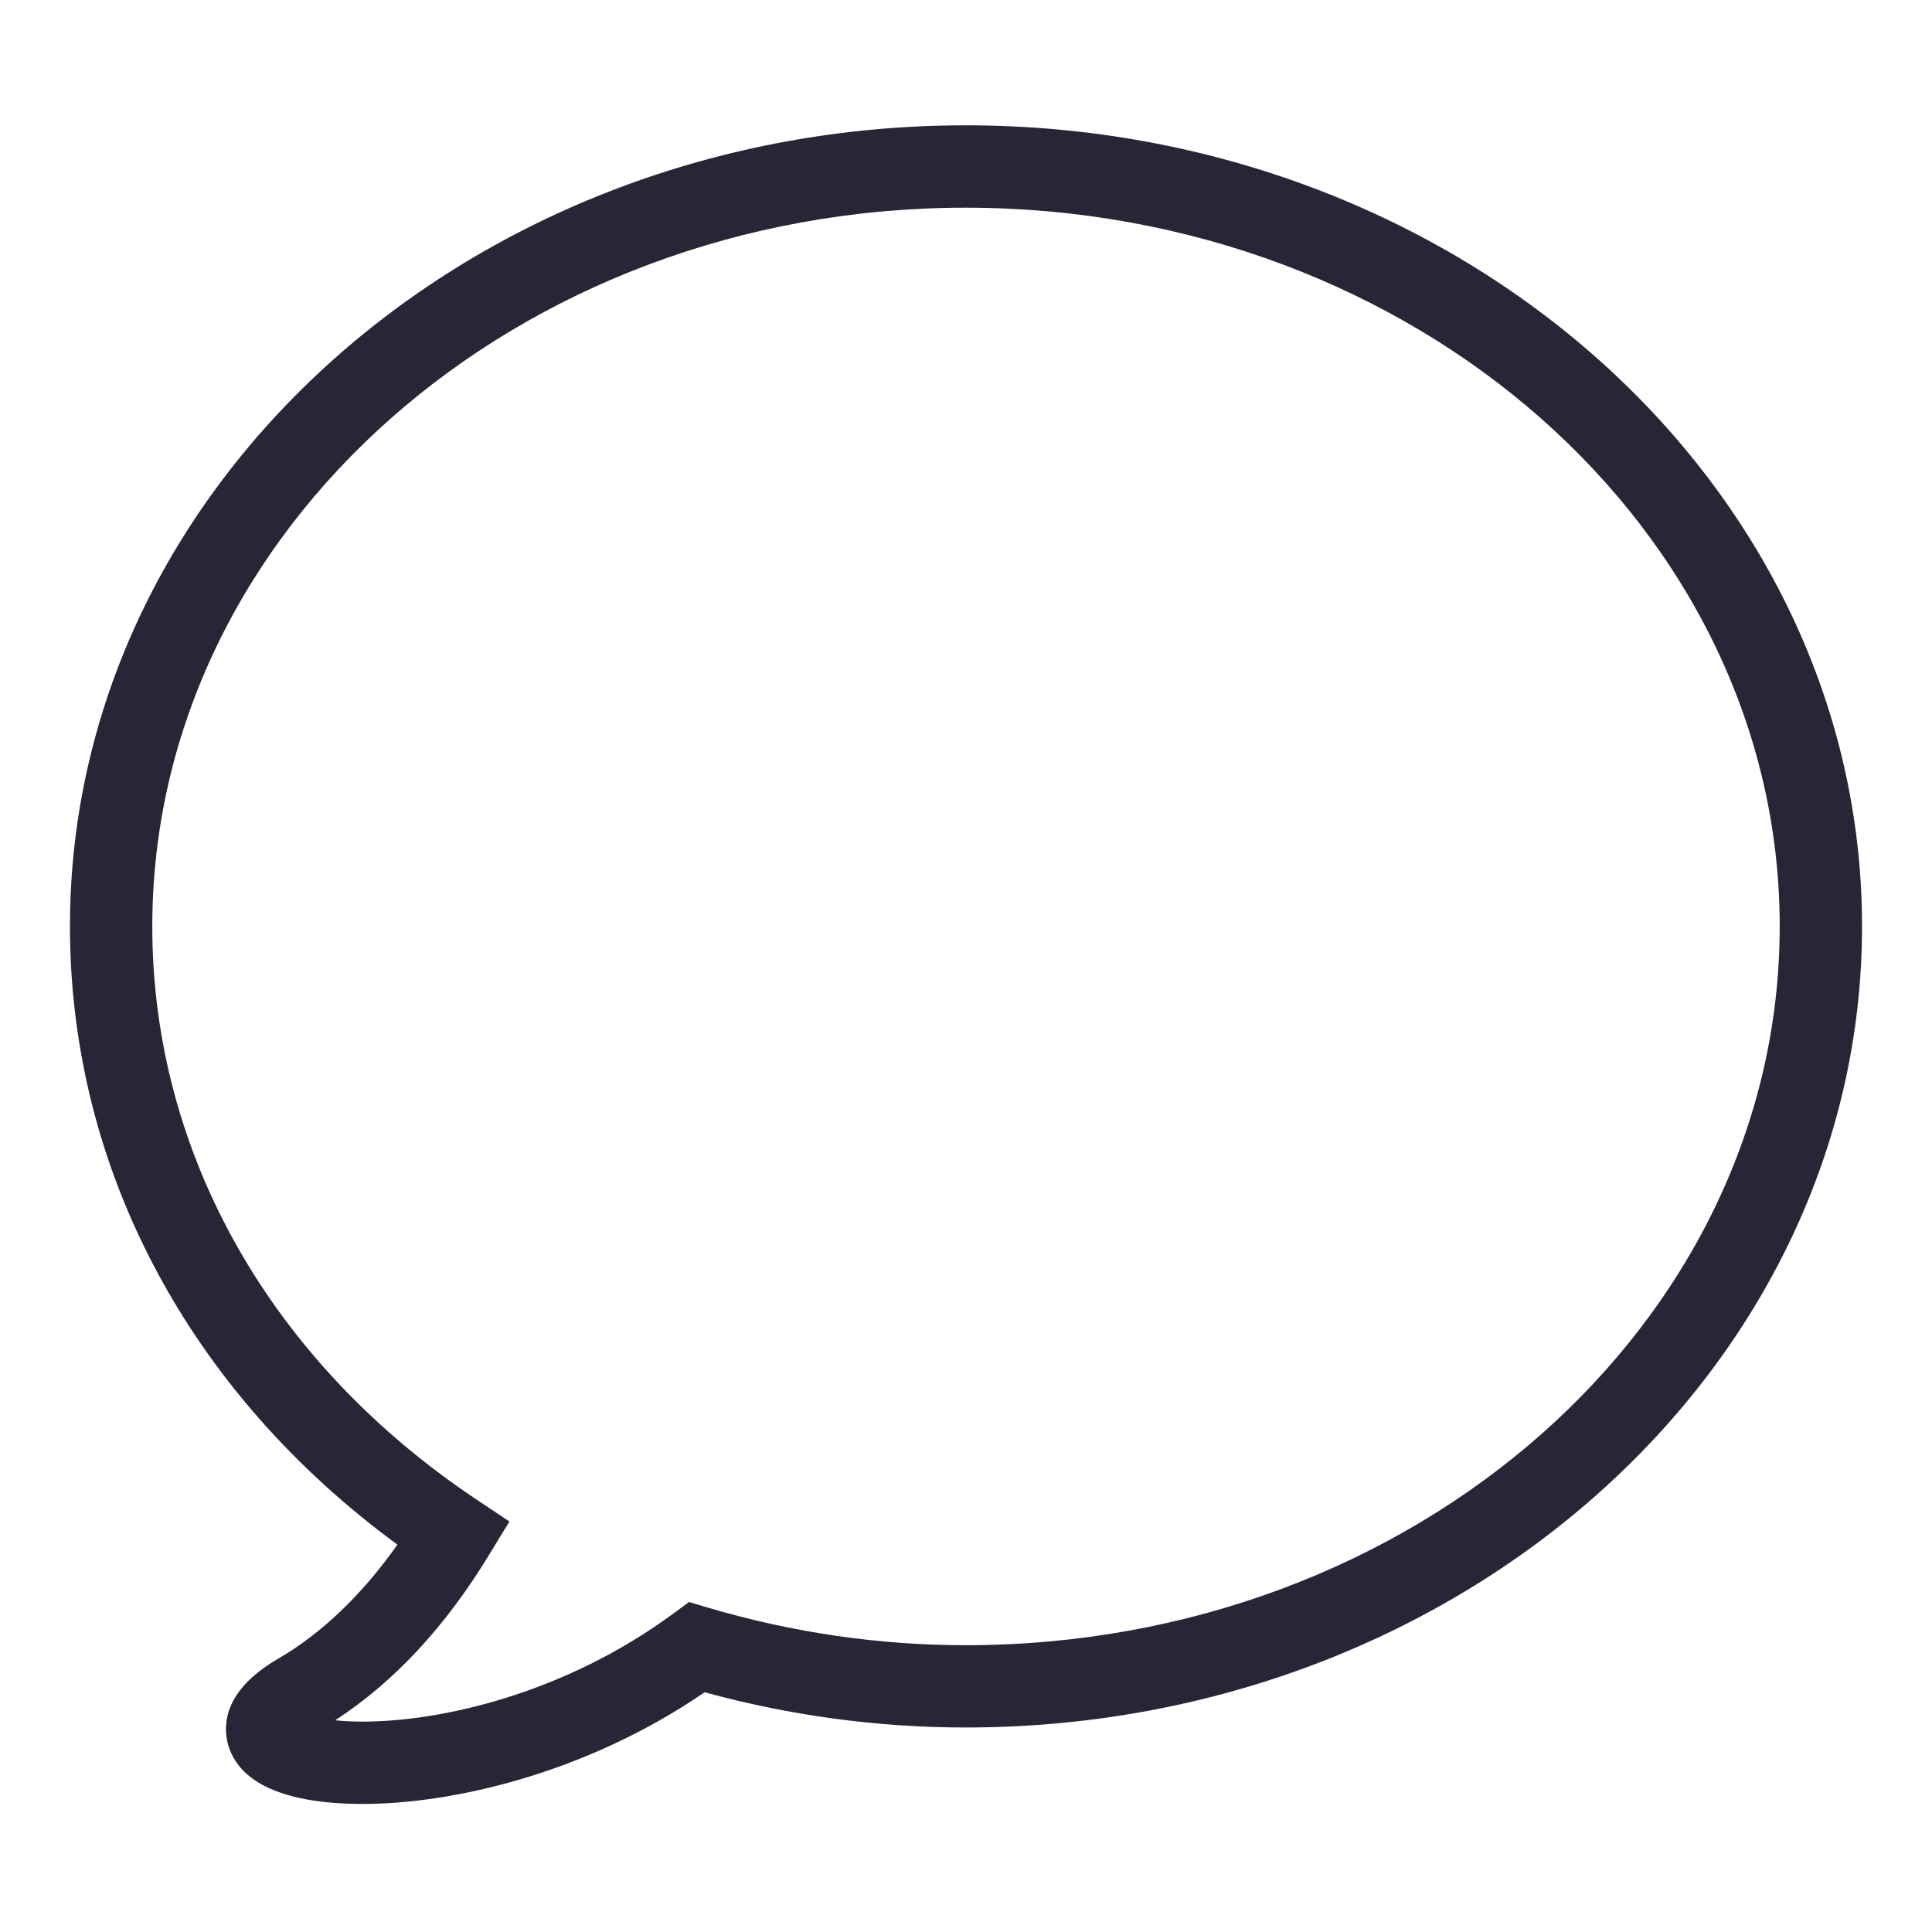 <?xml version="1.0" standalone="no"?><!DOCTYPE svg PUBLIC "-//W3C//DTD SVG 1.1//EN" "http://www.w3.org/Graphics/SVG/1.1/DTD/svg11.dtd"><svg class="icon" width="200px" height="200.00px" viewBox="0 0 1024 1024" version="1.1" xmlns="http://www.w3.org/2000/svg"><path d="M192.32 956.124c-41.193 0-65.913-10.996-71.52-31.811-2.574-9.578-2.574-28.167 26.4-45.011 23.302-13.571 44.596-33.927 63.447-60.611-110.574-81.076-173.564-199.396-173.564-327.709 0-234.087 212.989-424.56 474.764-424.56 261.971 0 475.069 190.451 475.069 424.56 0 234.131-213.12 424.626-475.047 424.626-46.56 0-93.076-6.284-138.393-18.676-63.534 43.527-134.574 59.193-181.156 59.193zM177.658 911.789c4.102 0.436 8.989 0.698 14.662 0.698 41.847 0 106.953-14.967 164.16-56.967l8.706-6.414 10.386 3.076c44.553 13.156 90.393 19.811 136.298 19.811 237.884 0 431.411-170.902 431.411-380.989 0-210.044-193.549-380.924-431.433-380.924-237.731 0-431.127 170.88-431.127 380.924 0 120.174 62.64 230.902 171.862 303.796l17.411 11.629-10.887 17.869c-23.171 38.073-50.553 67.44-81.447 87.491z" fill="#272636" /></svg>